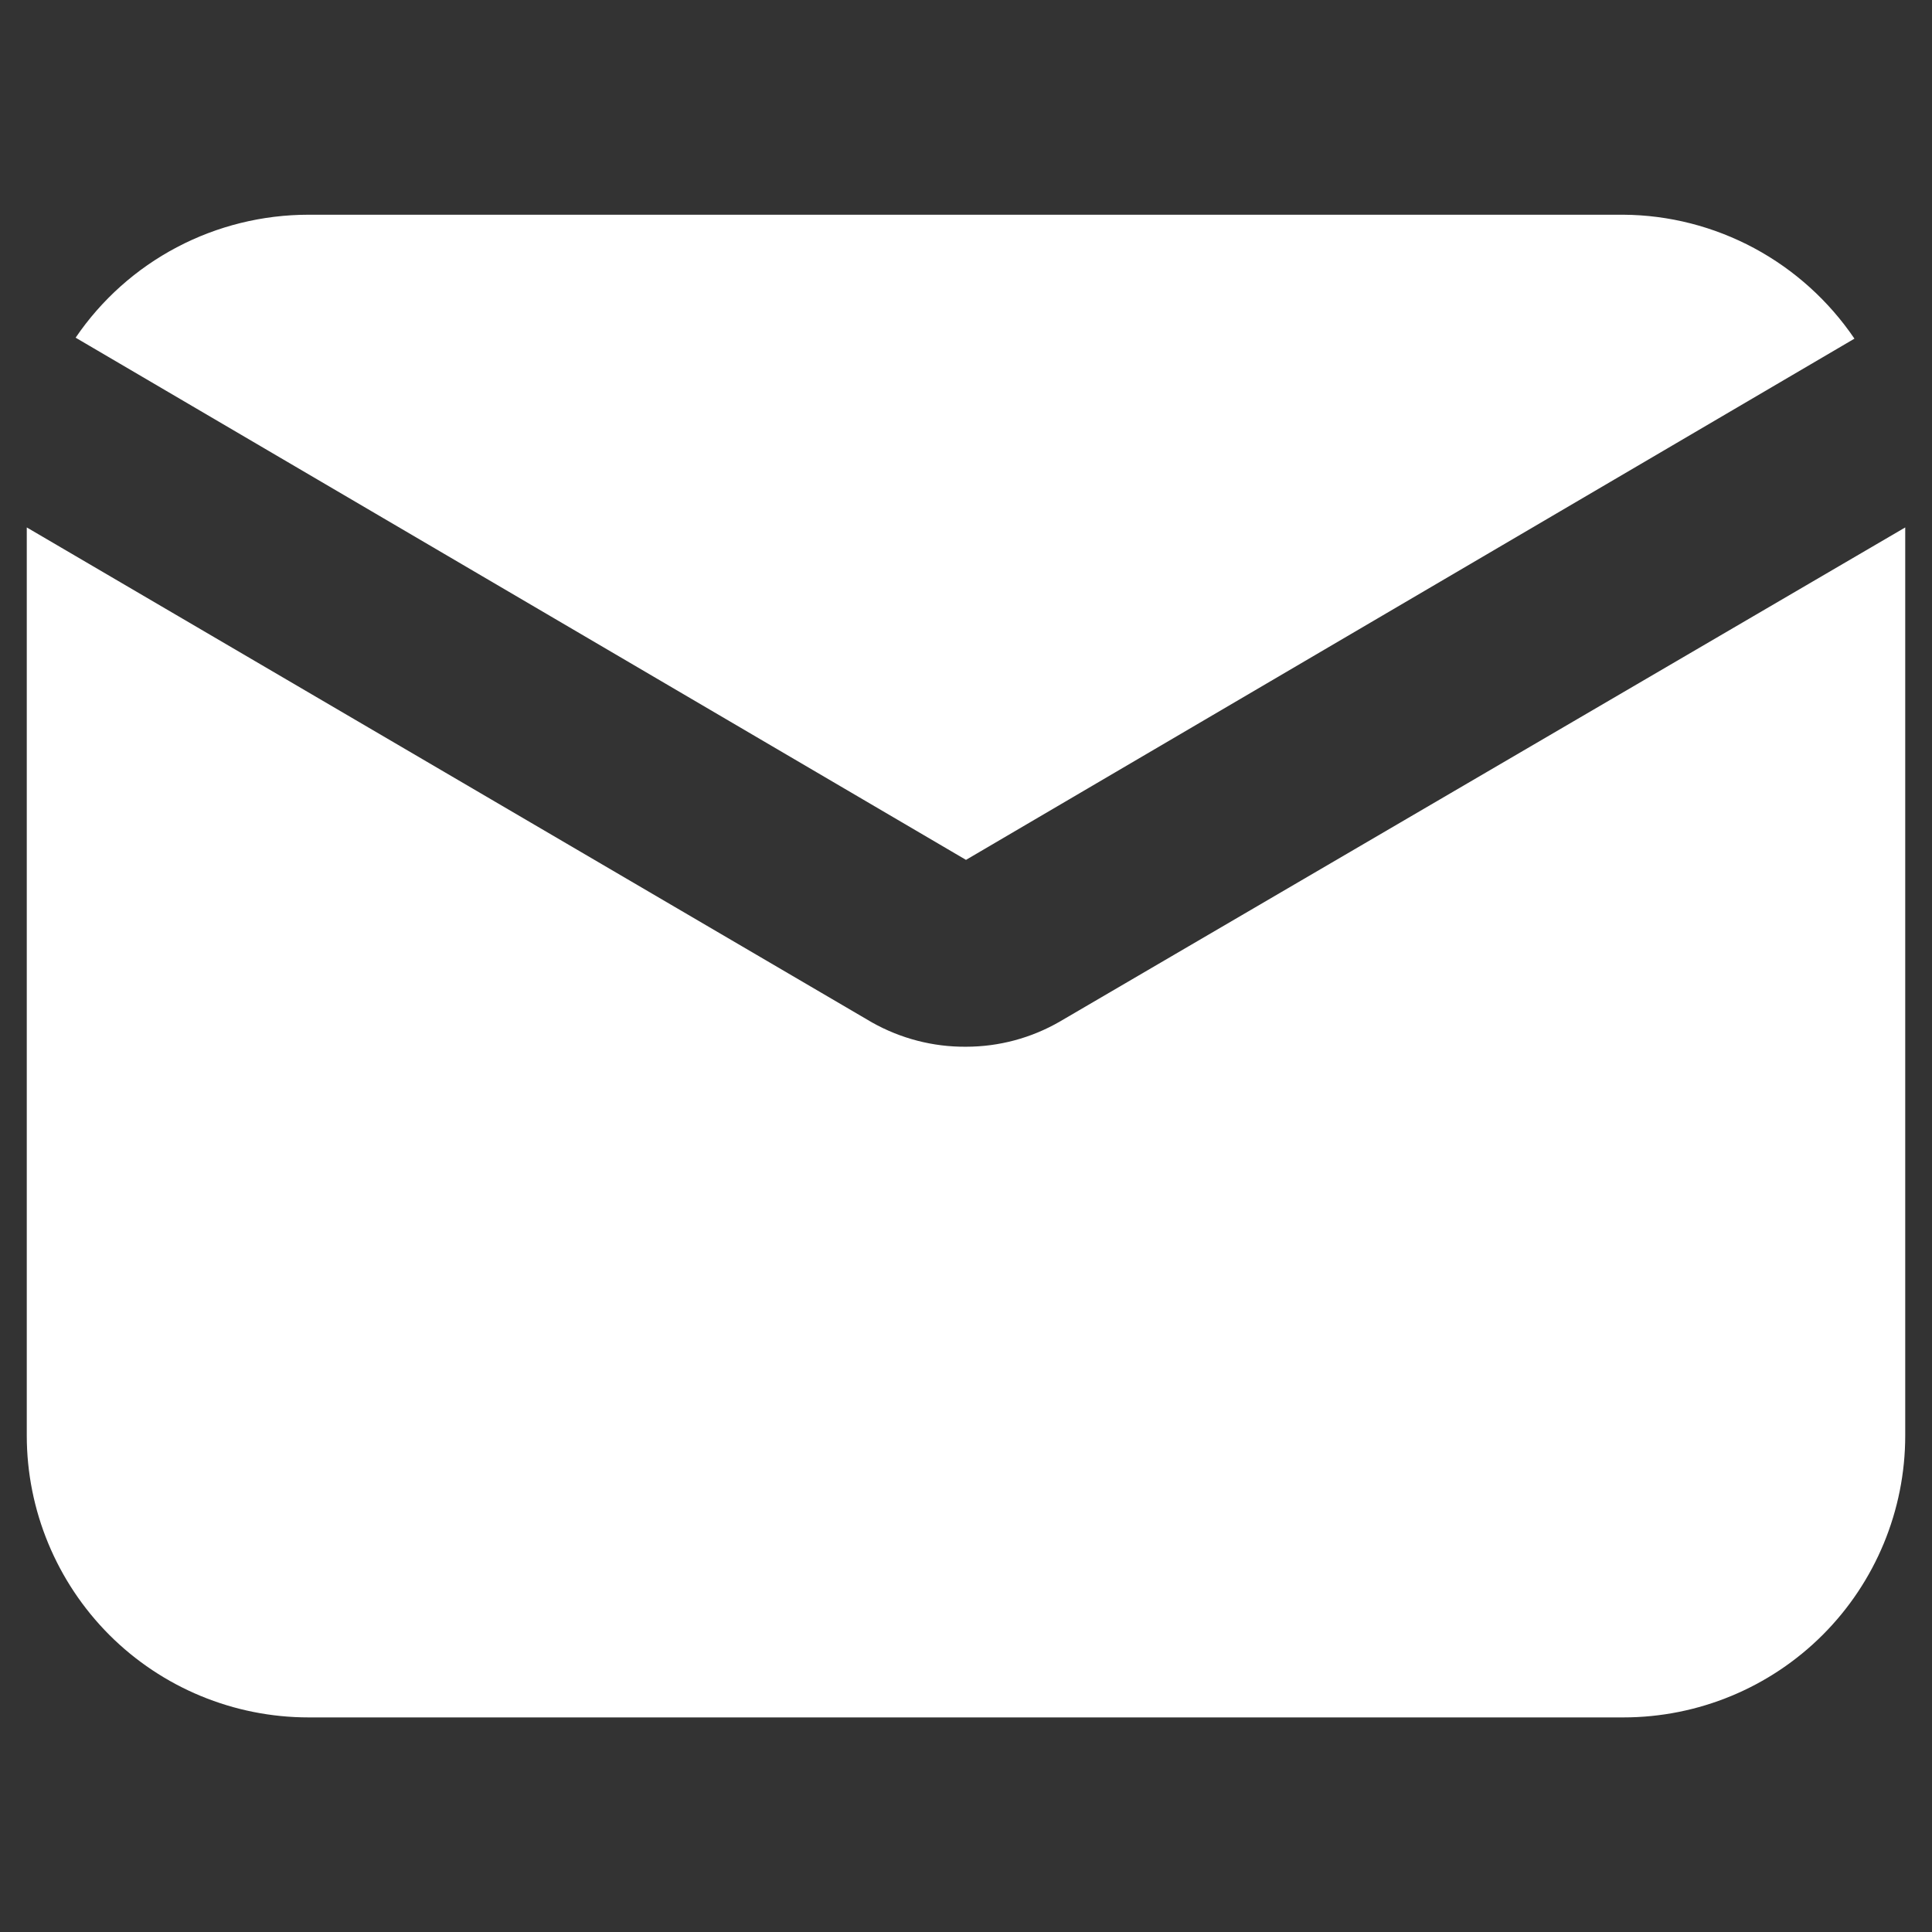 <svg width="14" height="14" viewBox="0 0 14 14" fill="none" xmlns="http://www.w3.org/2000/svg">
<rect x="0" y="0" width="14" height="14" fill="#333333" stroke="none"/>
<path d="M7 6.231L13.438 2.454C13.252 2.18 13.003 1.955 12.711 1.798C12.42 1.642 12.095 1.558 11.764 1.556H2.236C1.903 1.556 1.575 1.637 1.281 1.792C0.987 1.947 0.735 2.172 0.548 2.447L7 6.231Z" fill="white"/>
<path d="M7.681 7.402C7.474 7.522 7.239 7.585 7 7.585C6.762 7.587 6.527 7.526 6.319 7.409L0.194 3.822V10.403C0.194 10.944 0.41 11.464 0.792 11.847C1.175 12.23 1.695 12.445 2.236 12.445H11.764C12.305 12.445 12.825 12.23 13.208 11.847C13.591 11.464 13.806 10.944 13.806 10.403V3.822L7.681 7.402Z" fill="white"/>
</svg>
